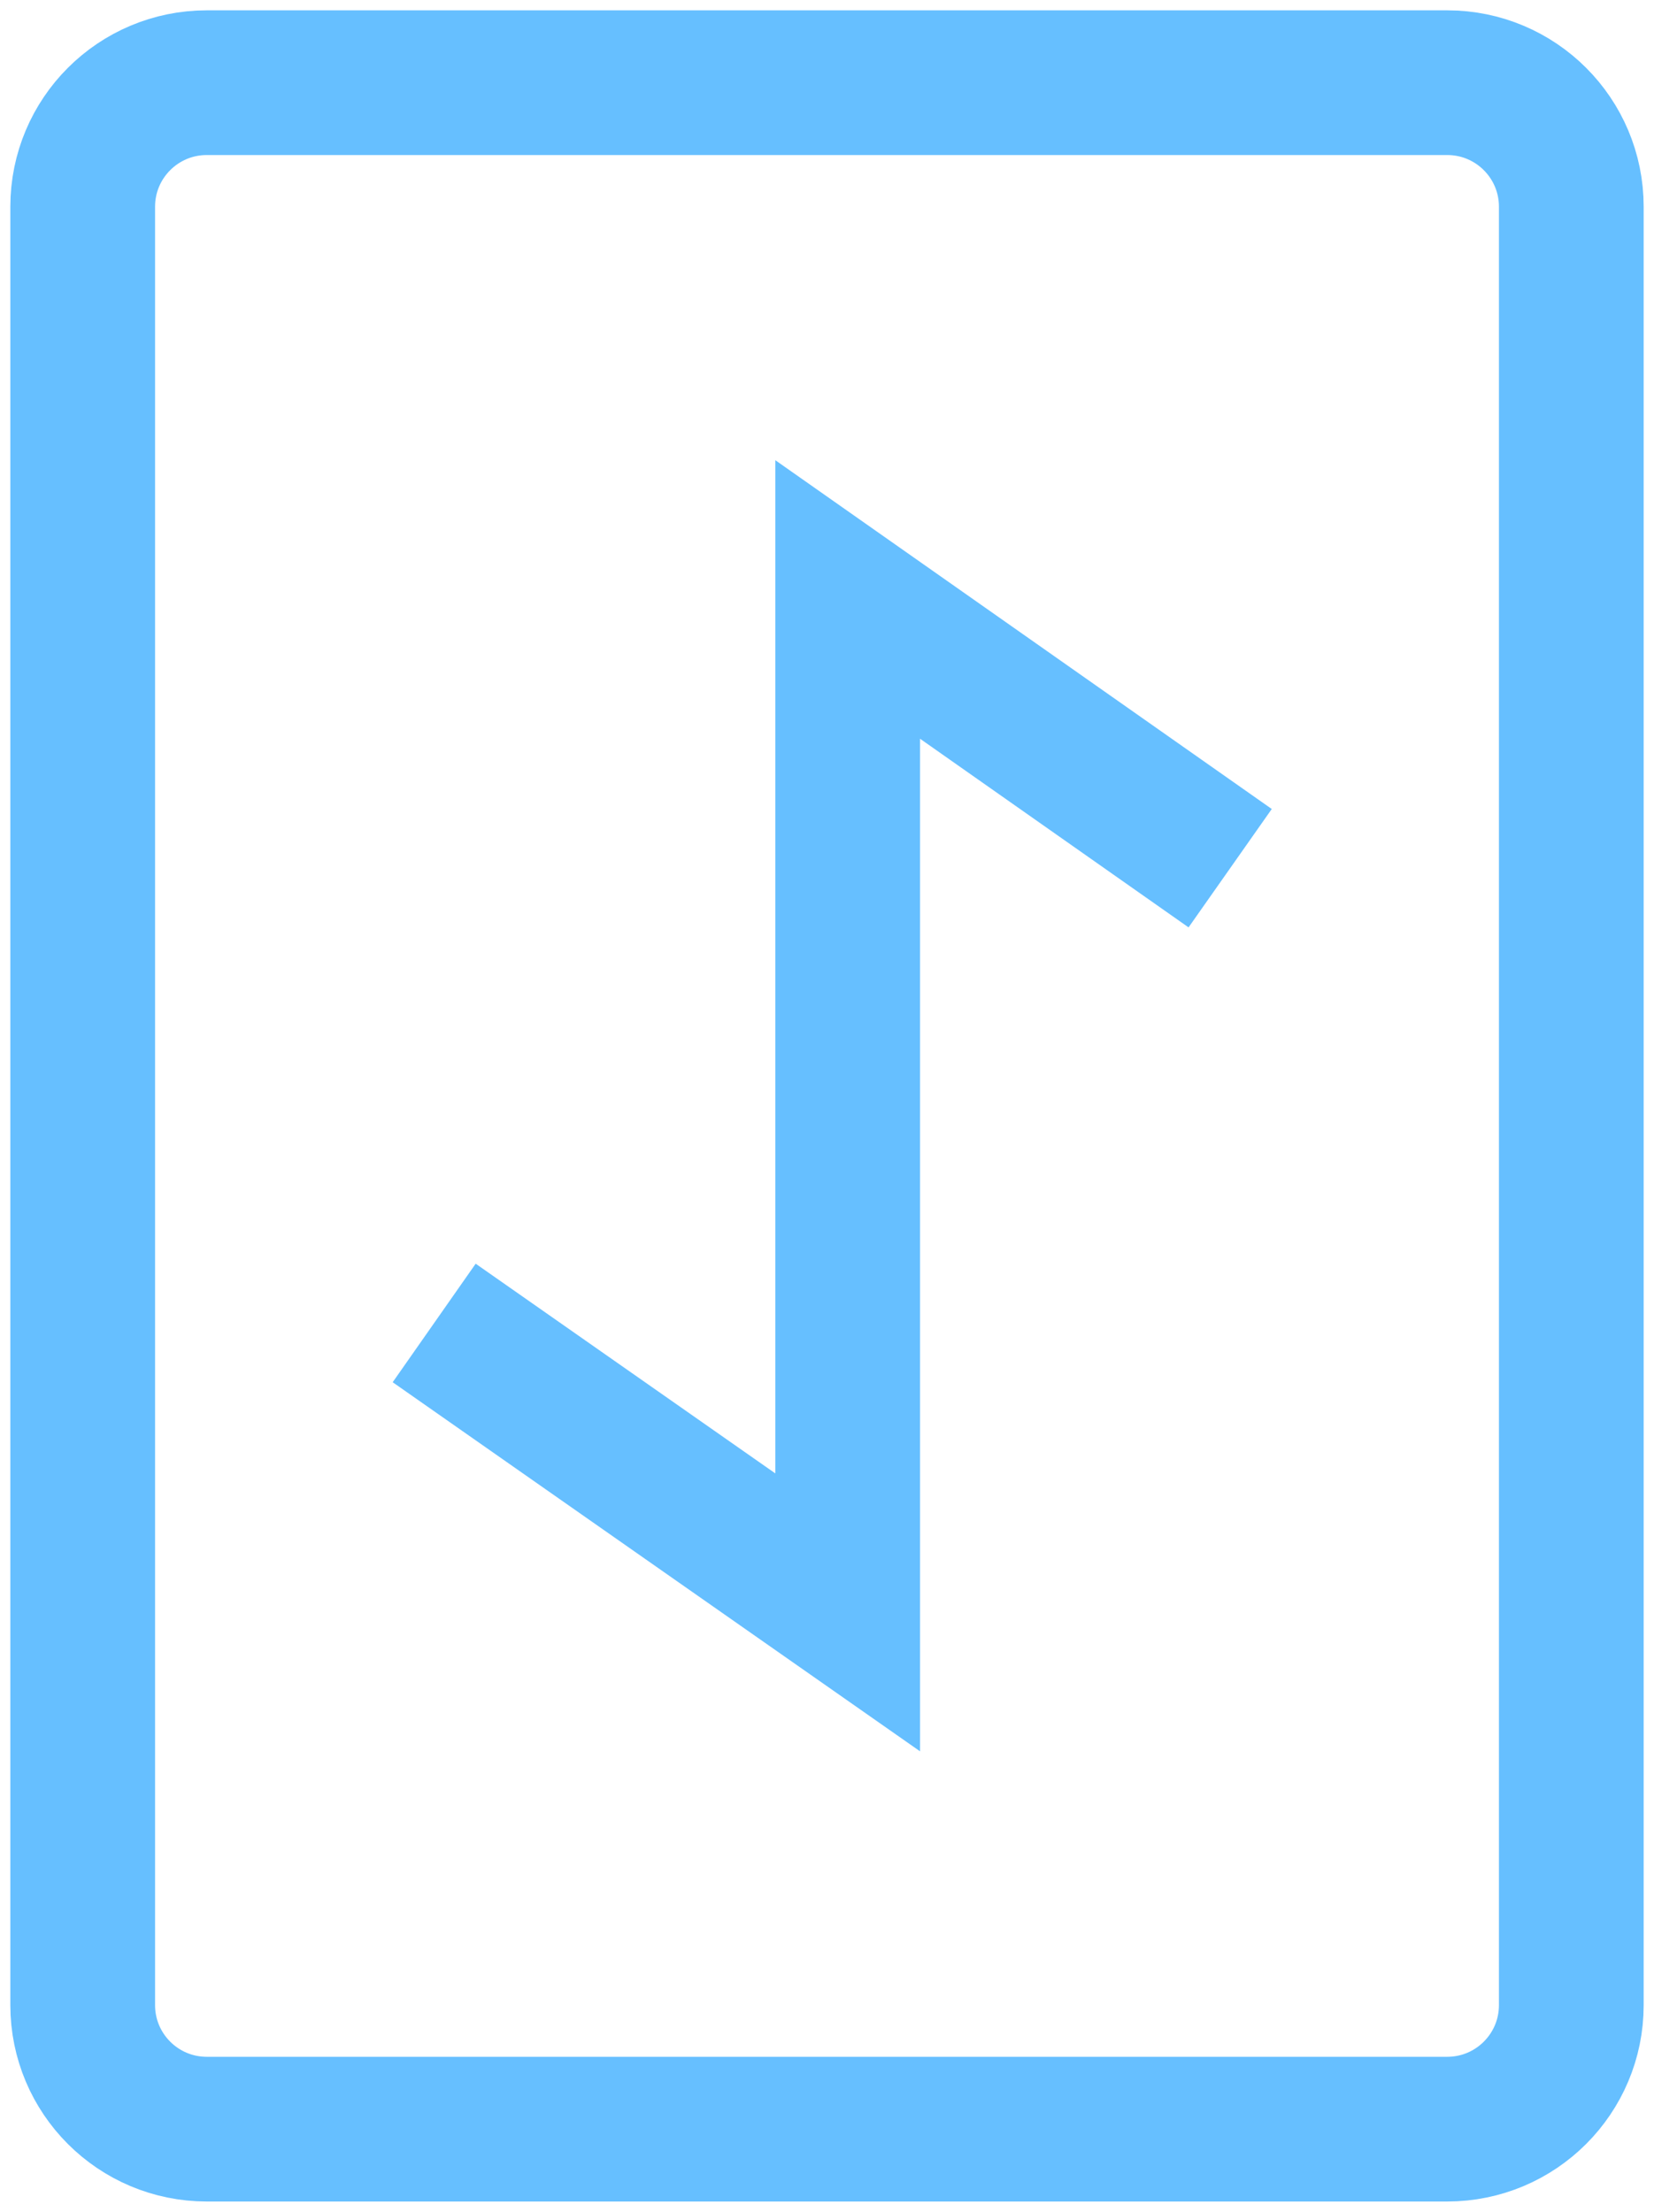 <svg width="80" height="107" viewBox="0 0 80 107" fill="none" xmlns="http://www.w3.org/2000/svg">
<path d="M59.5 42L41 29V78L21 64M10 103H70C73.314 103 76 100.314 76 97V10C76 6.686 73.314 4 70 4H10C6.686 4 4 6.686 4 10V97C4 100.314 6.686 103 10 103Z" stroke="#66BFFF" stroke-width="7"/>
</svg>
